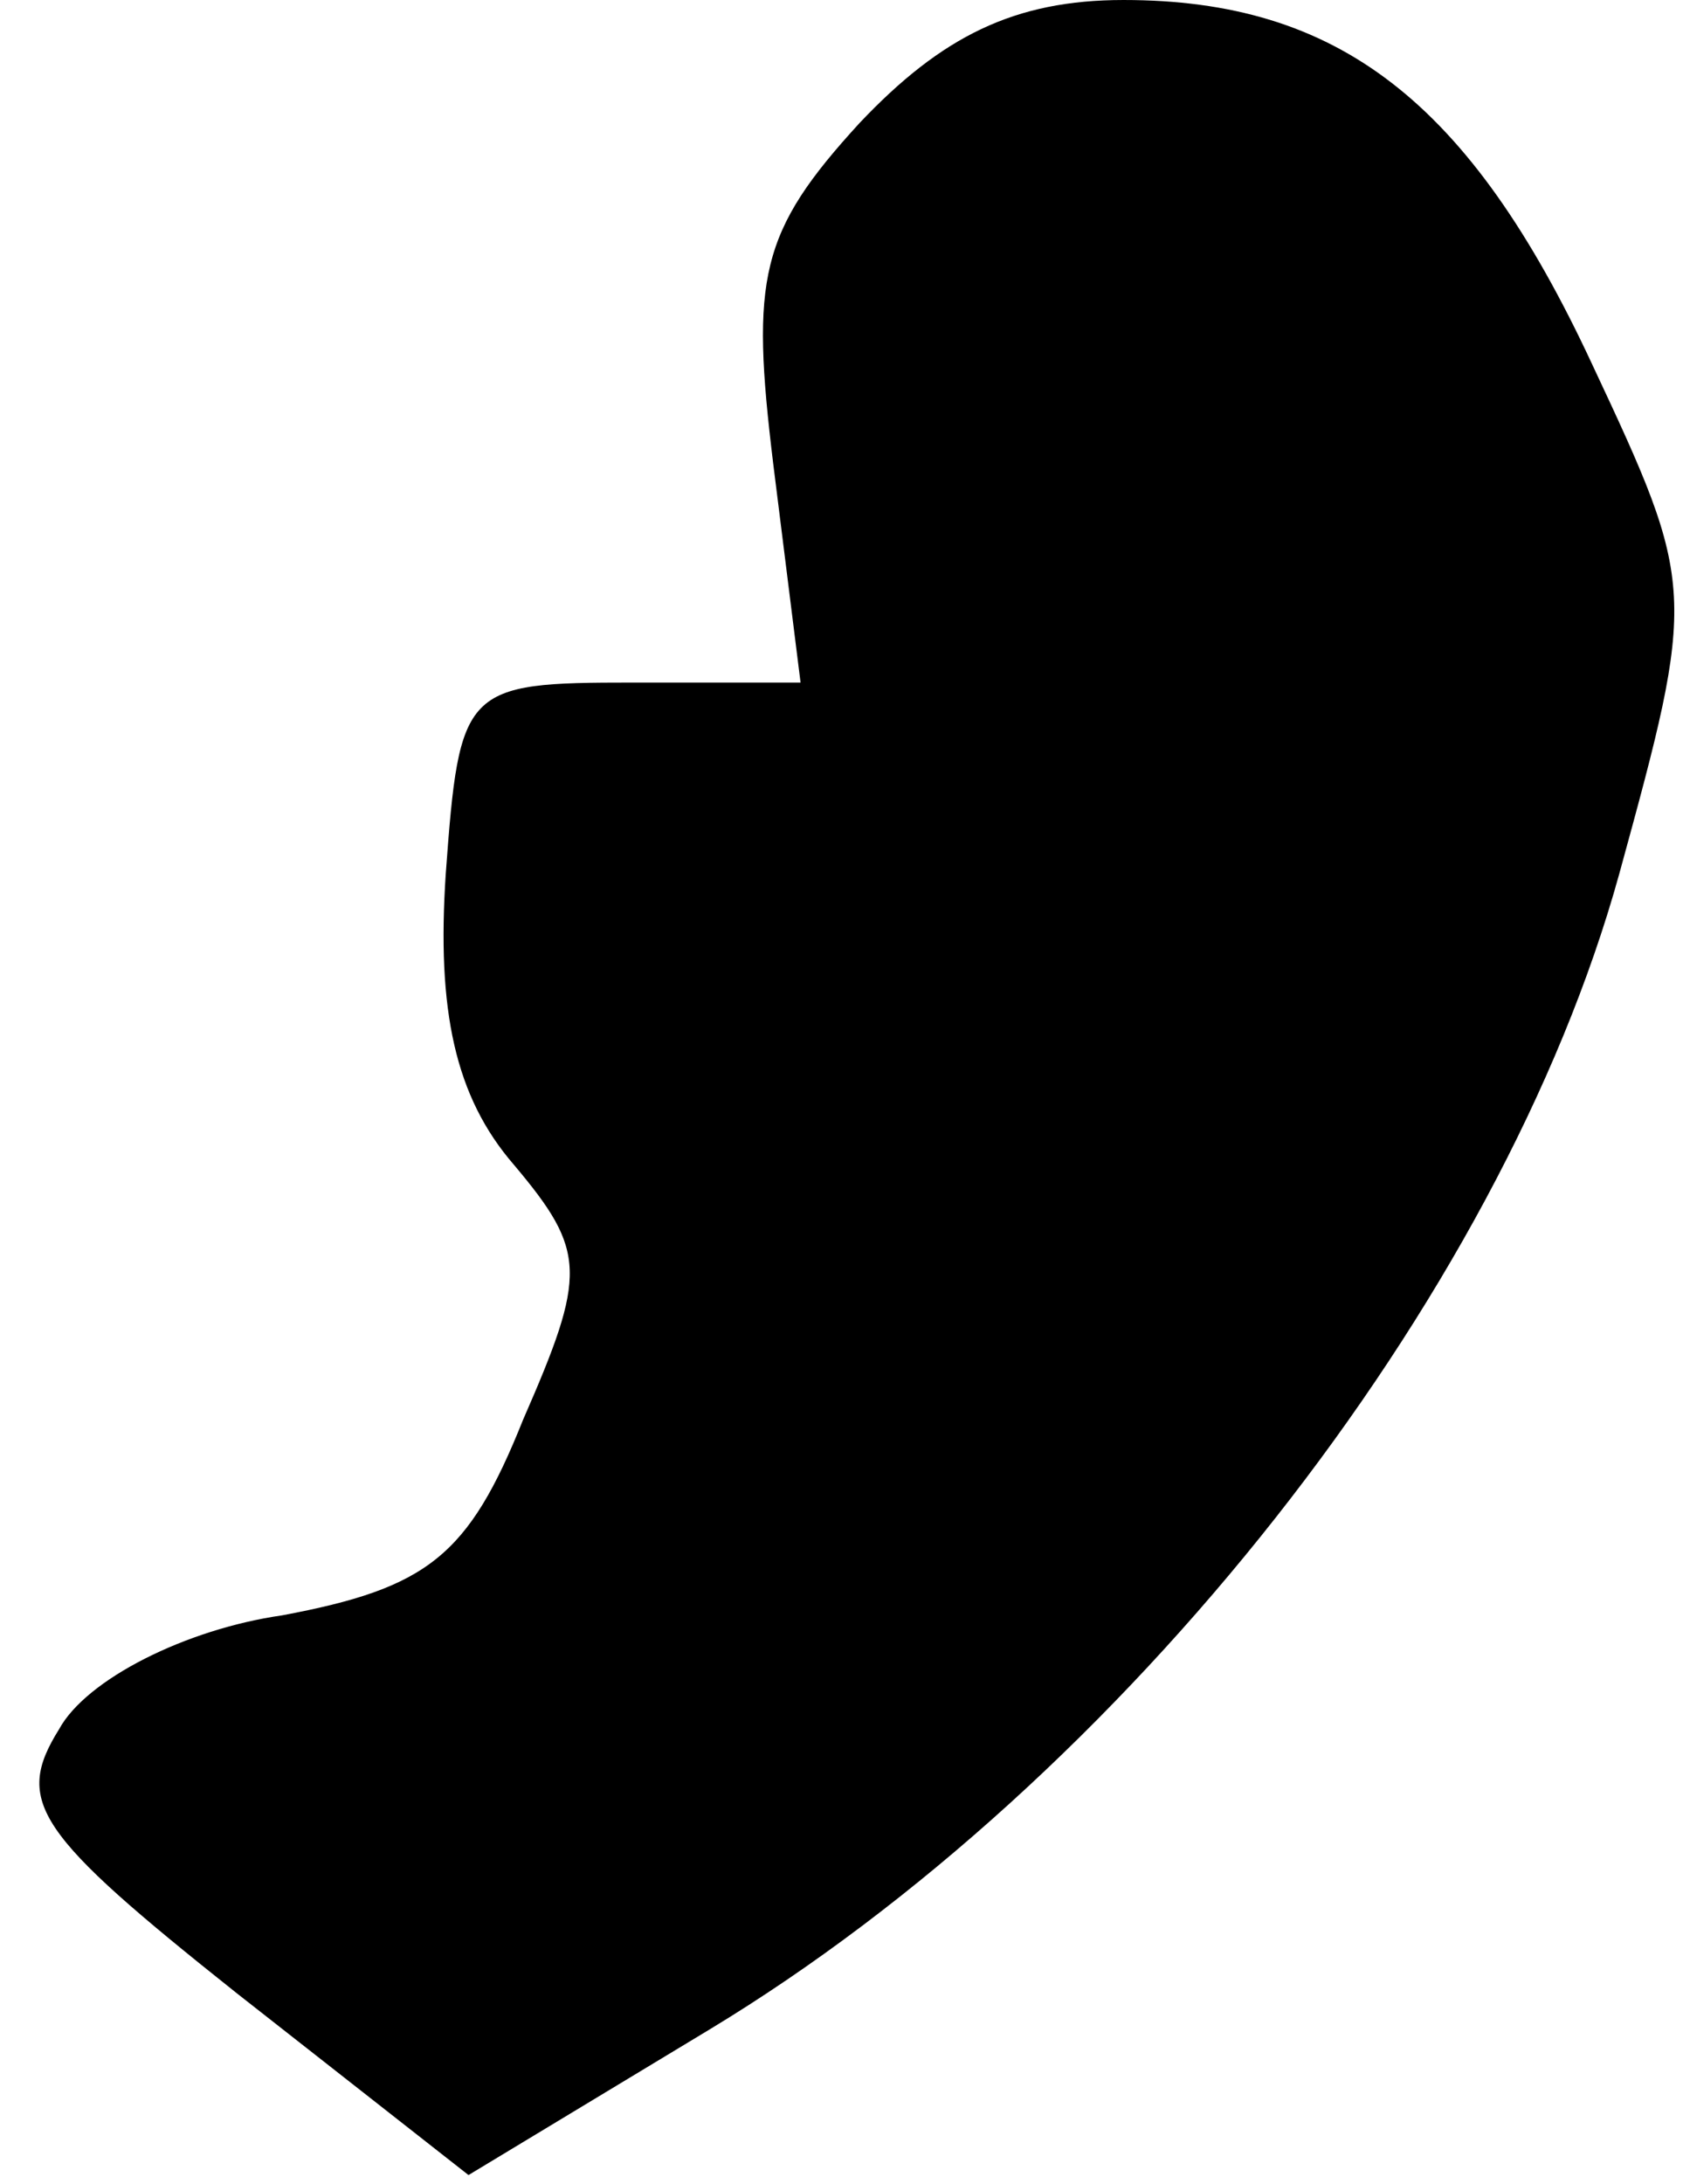 <?xml version="1.0" standalone="no"?>
<!DOCTYPE svg PUBLIC "-//W3C//DTD SVG 20010904//EN"
 "http://www.w3.org/TR/2001/REC-SVG-20010904/DTD/svg10.dtd">
<svg version="1.0" xmlns="http://www.w3.org/2000/svg"
 width="37pt" height="48pt" viewBox="0 0 37 48"
 preserveAspectRatio="xMidYMid meet">
<g transform="translate(0,48) scale(0.1,-0.1)"
fill="#000000" stroke="none">
<path fill="#000000" stroke="none" d="M189 453 c-22 -24 -24 -34 -19 -75 l6
-48 -37 0 c-37 0 -38 -1 -41 -42 -2 -30 2 -49 15 -64 16 -19 16 -24 2 -56 -12
-30 -21 -37 -53 -43 -21 -3 -43 -14 -49 -25 -10 -16 -5 -23 39 -58 l51 -40 53
32 c91 55 174 160 200 254 17 62 17 63 -6 112 -27 58 -56 80 -103 80 -24 0
-40 -8 -58 -27z"/>
</g>
</svg>
